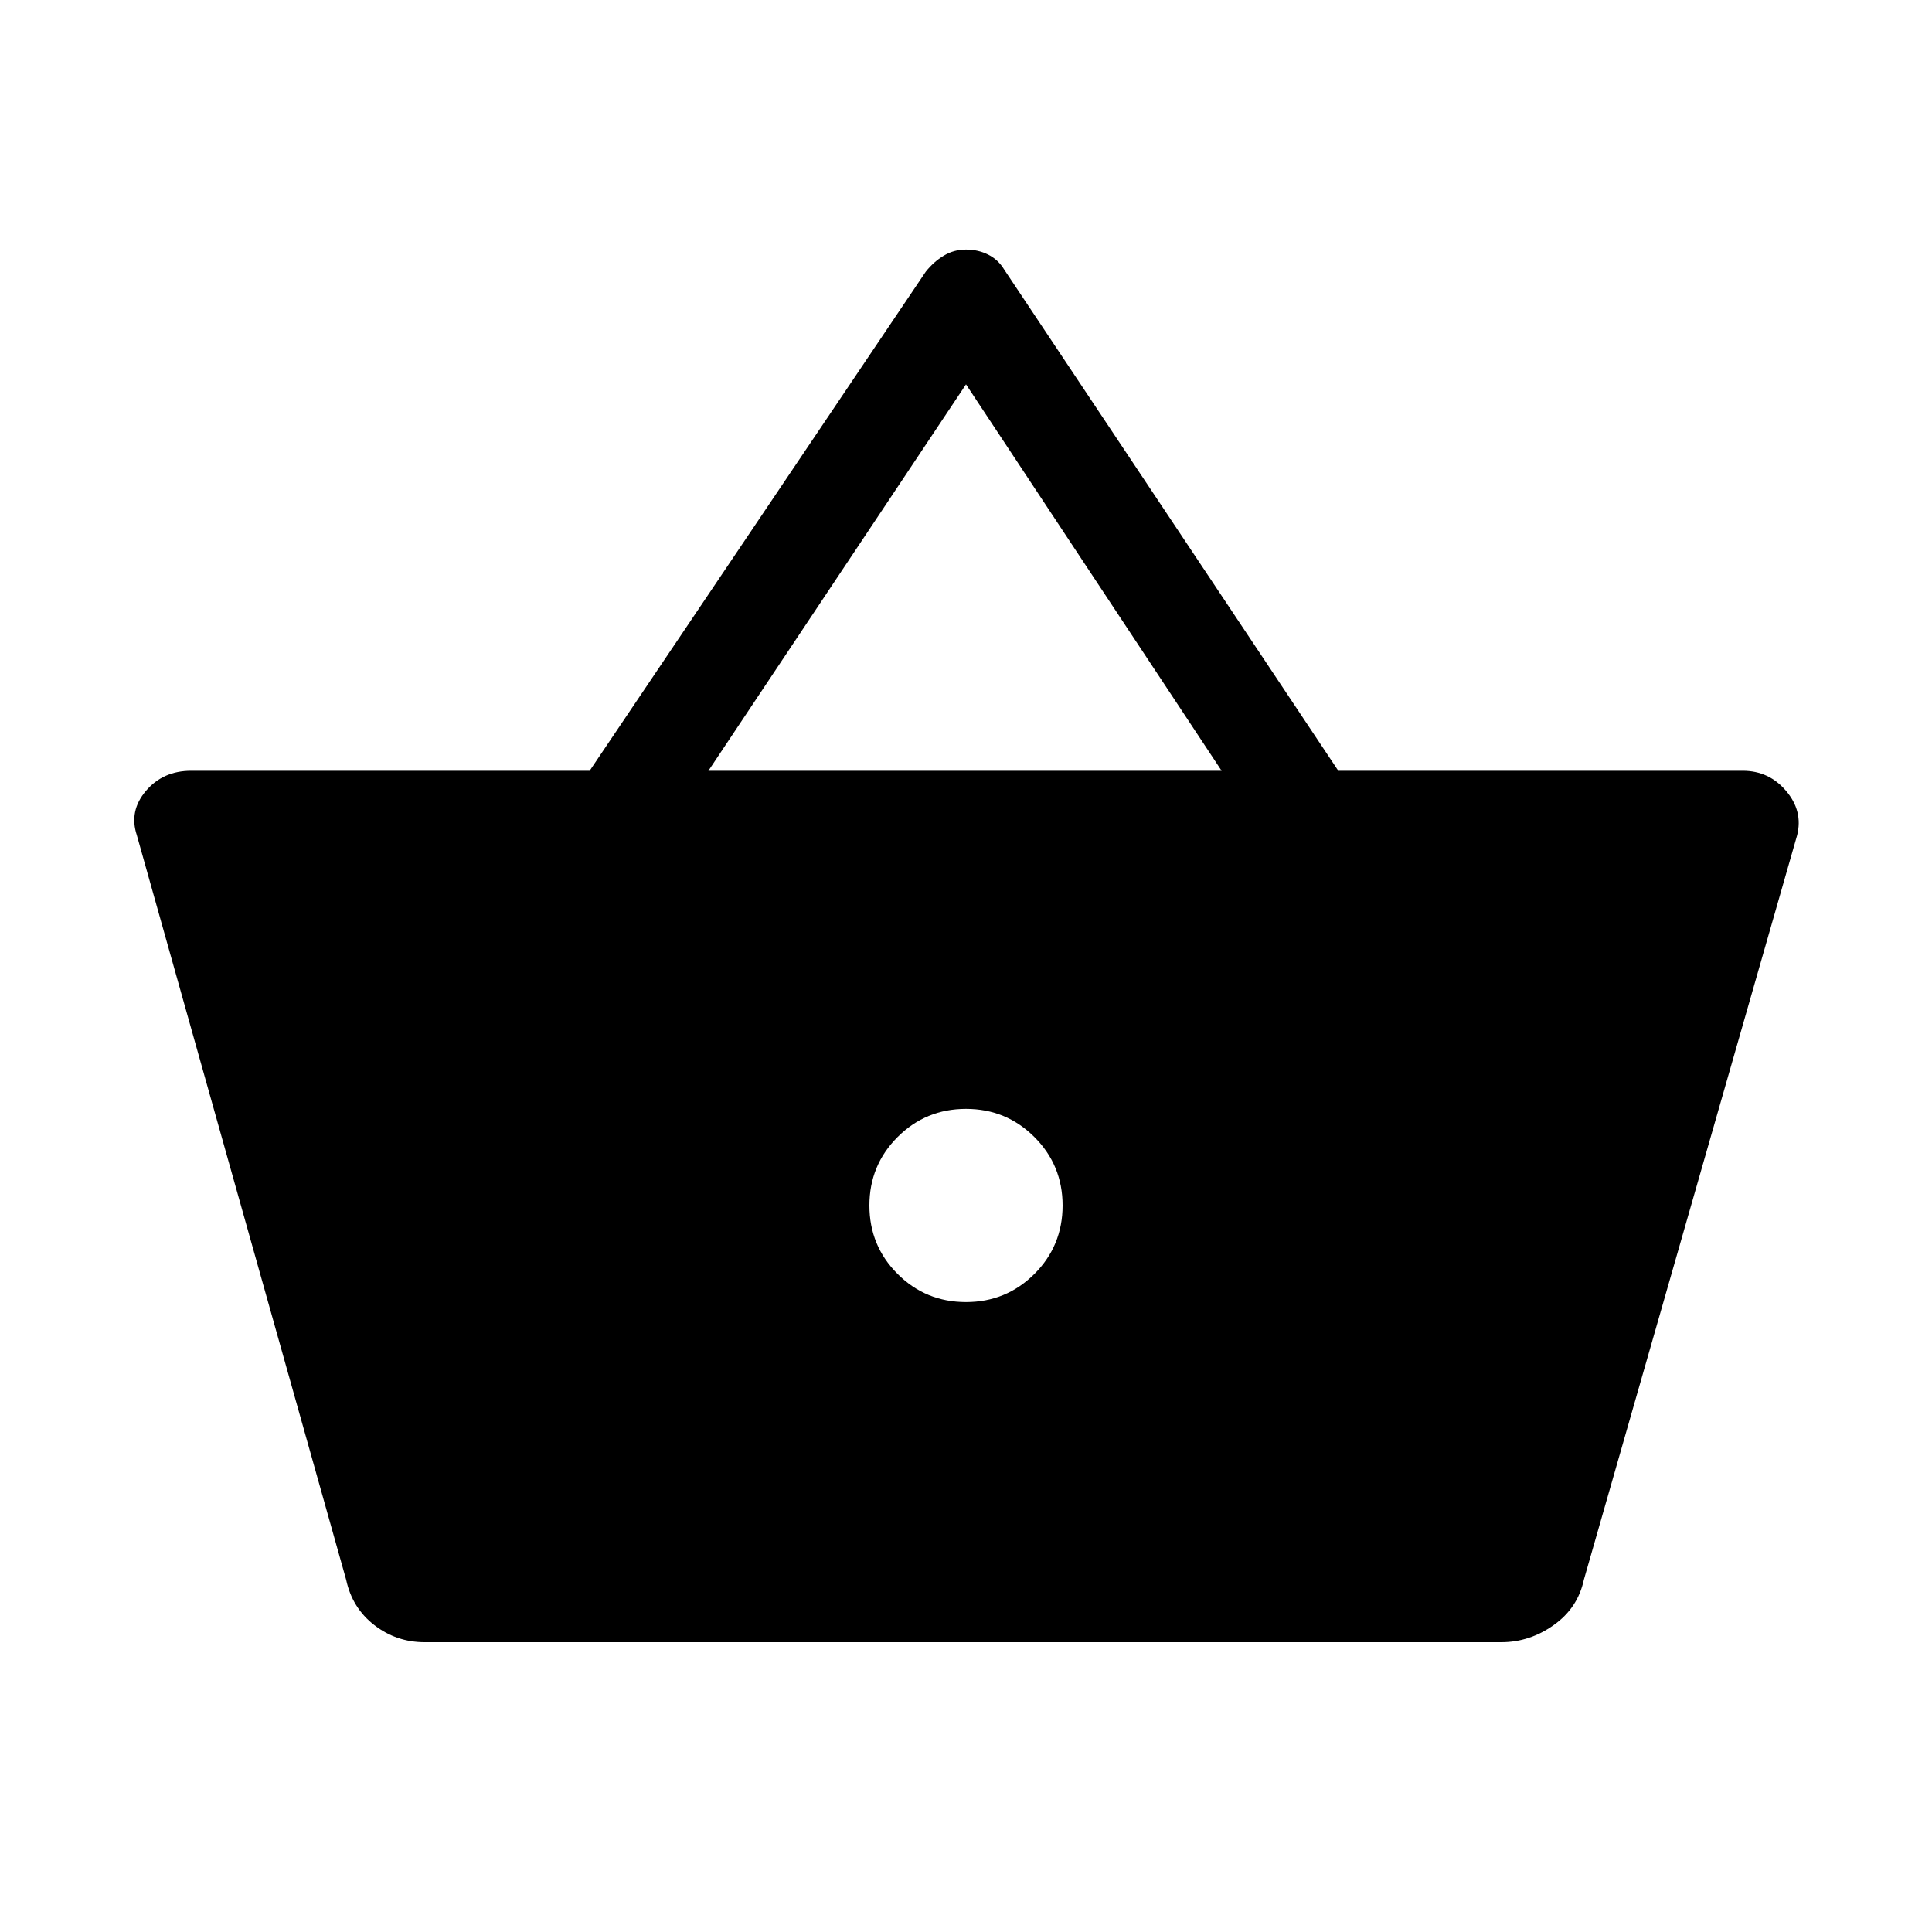 <svg xmlns="http://www.w3.org/2000/svg" height="40" width="40"><path d="M8.792 34q-.584 0-1.042-.354-.458-.354-.583-.938L2.833 17.292q-.166-.5.188-.917.354-.417.937-.417h8.25l6.959-10.333q.166-.208.375-.333.208-.125.458-.125t.458.104q.209.104.334.312l6.916 10.375h8.375q.542 0 .896.417t.229.917l-4.416 15.416q-.125.584-.625.938T31.083 34Zm5.875-18.042h10.625l-5.292-8Zm5.333 11q.833 0 1.417-.583.583-.583.583-1.417 0-.833-.583-1.416-.584-.584-1.417-.584-.833 0-1.417.584-.583.583-.583 1.416 0 .834.583 1.417.584.583 1.417.583Z"/></svg>